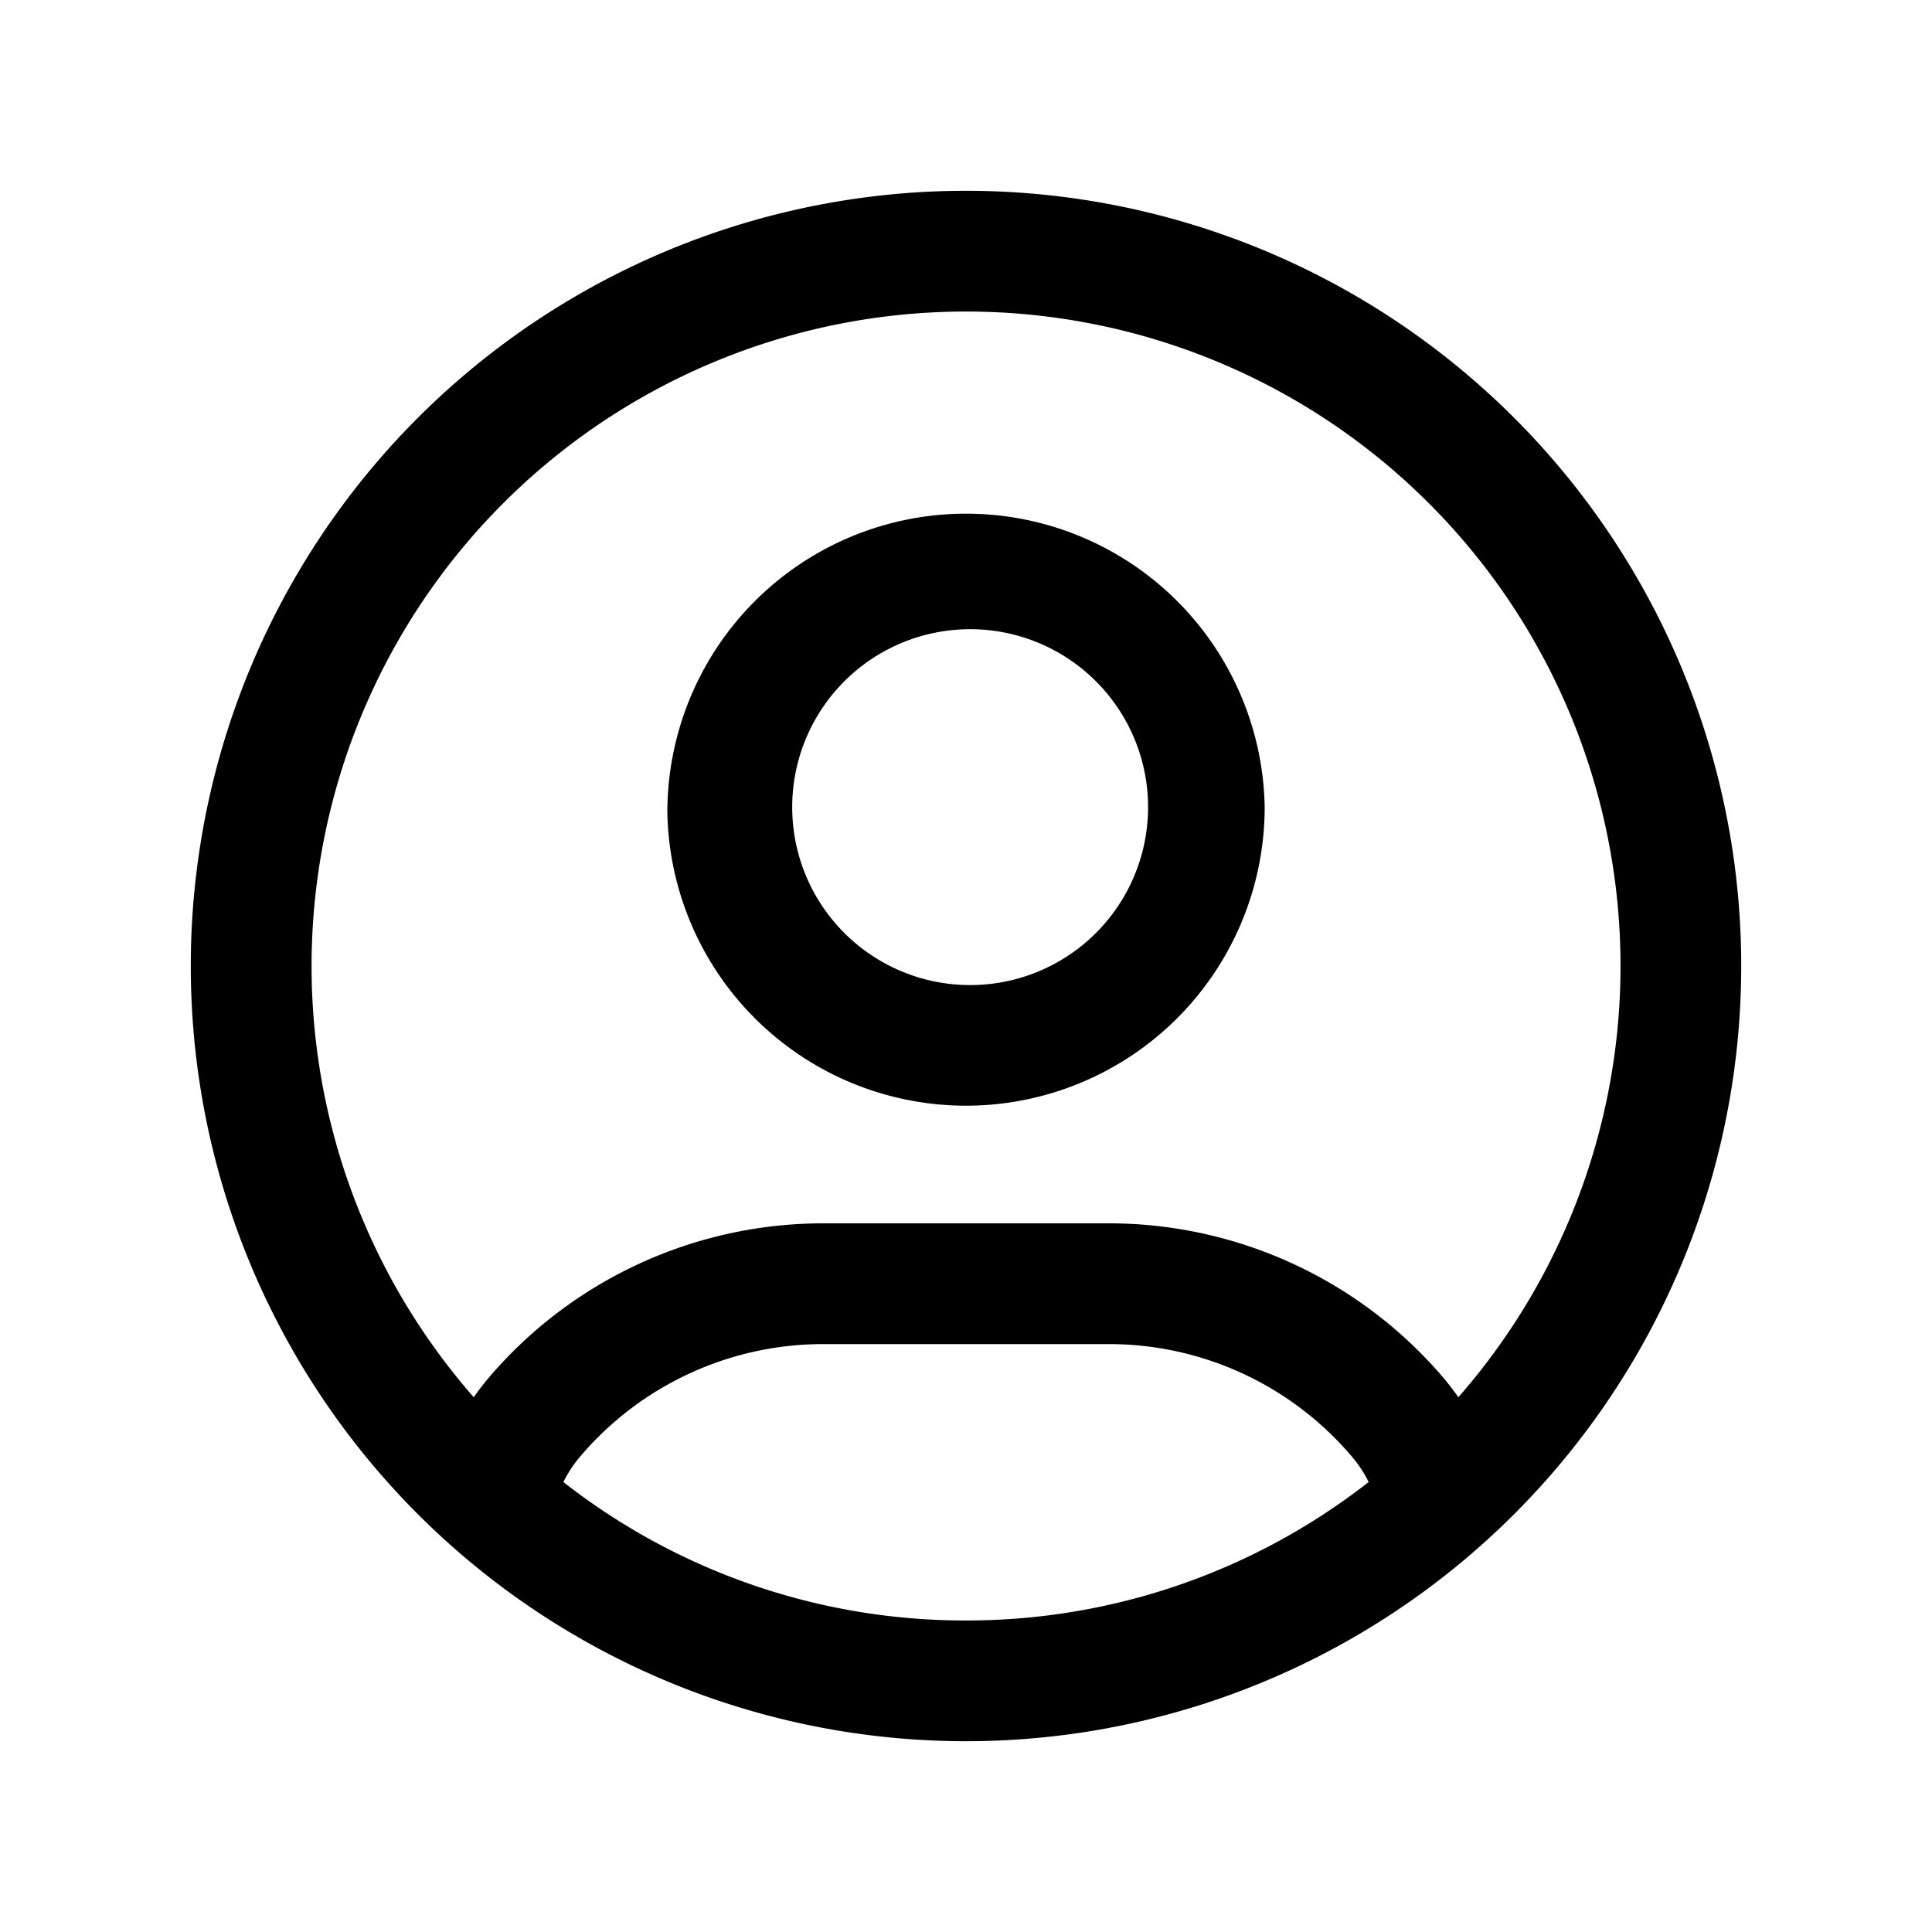 <svg xmlns="http://www.w3.org/2000/svg" width="20" height="20" fill="none" class="persona-icon" viewBox="0 0 20 20"><path fill="currentColor" fill-rule="evenodd" d="M10 18.025a8.025 8.025 0 1 0 0-16.05 8.025 8.025 0 0 0 0 16.05m0-14.8a6.775 6.775 0 0 1 5.097 11.239 3 3 0 0 0-.158-.205 4.55 4.55 0 0 0-3.46-1.595H8.522c-1.331 0-2.596.583-3.46 1.595a3 3 0 0 0-.158.205A6.775 6.775 0 0 1 10 3.225m4.168 12.117A6.75 6.75 0 0 1 10 16.775a6.74 6.74 0 0 1-4.168-1.433 1.3 1.3 0 0 1 .18-.271 3.3 3.3 0 0 1 2.509-1.157h2.959c.965 0 1.882.423 2.508 1.157q.108.125.18.27m-7.26-6.987a3.092 3.092 0 1 0 6.184 0 3.092 3.092 0 0 0-6.183 0M10 6.514a1.842 1.842 0 1 1 0 3.683 1.842 1.842 0 0 1 0-3.683" clip-rule="evenodd"/></svg>